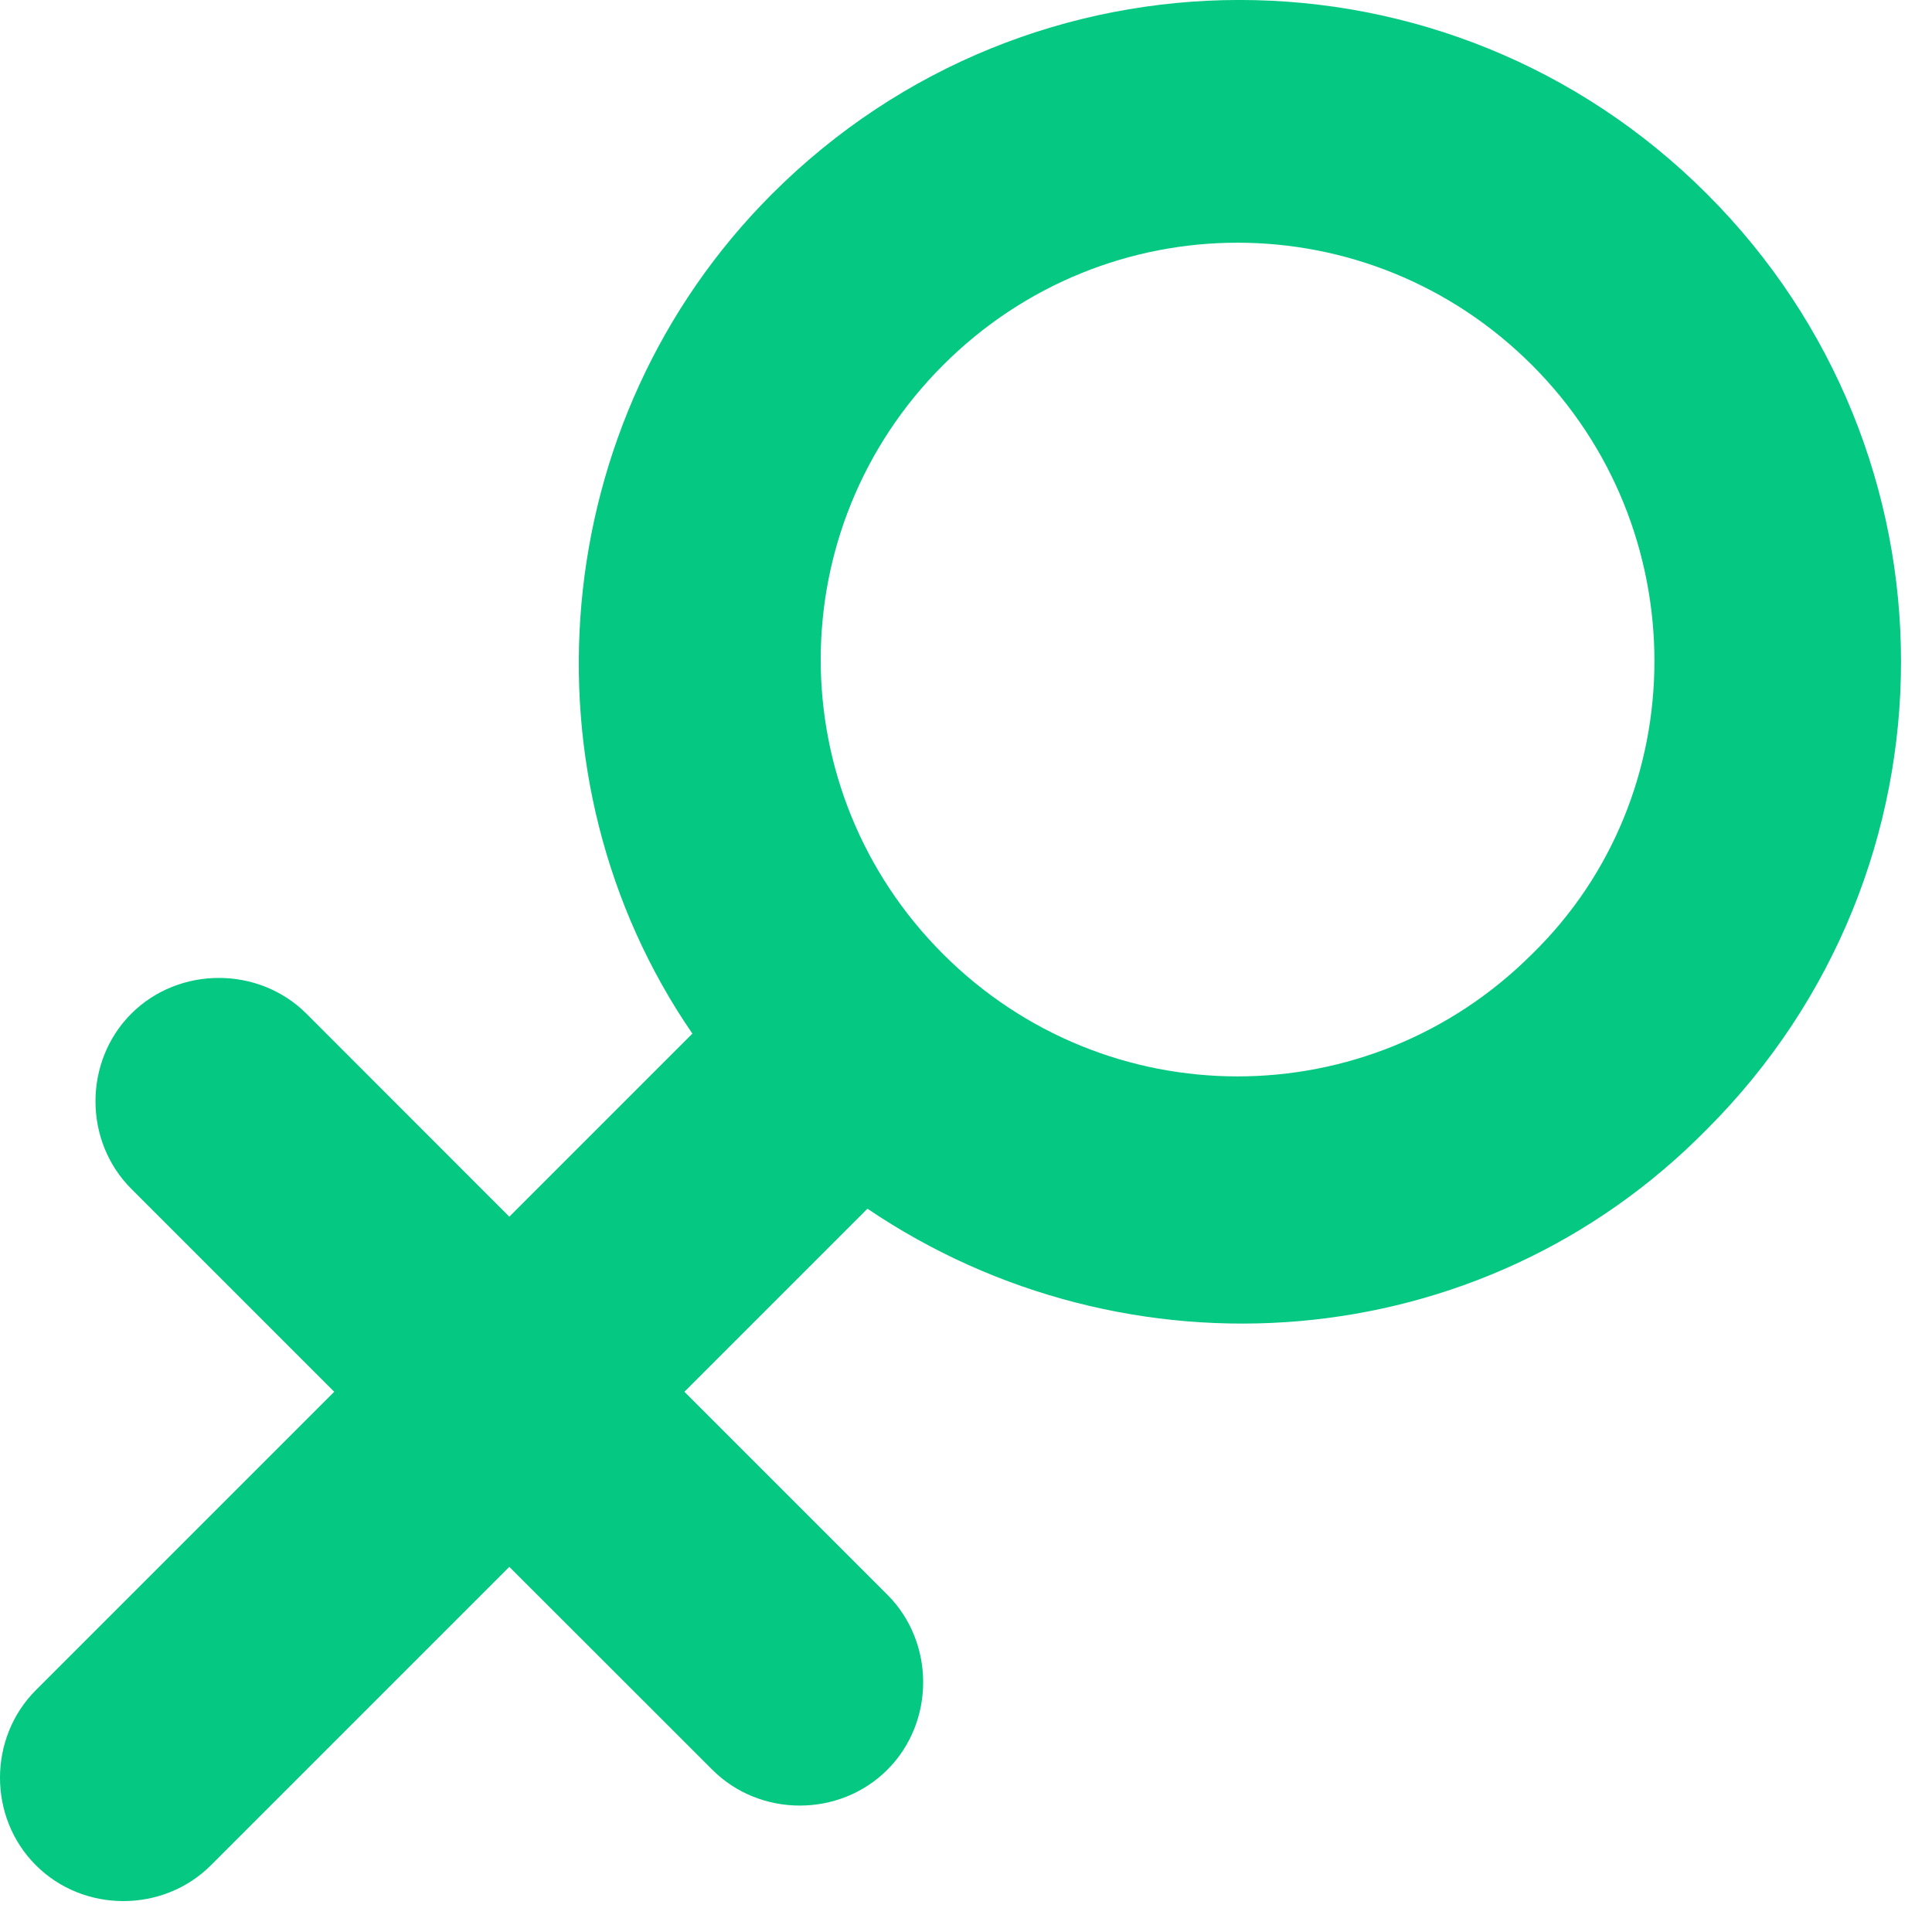 <svg width="16" height="16" viewBox="0 0 16 16" fill="none" xmlns="http://www.w3.org/2000/svg">
<path d="M14.137 1.607C11.995 -0.536 8.535 -0.536 6.393 1.607C4.515 3.485 4.284 6.451 5.734 8.56L4.218 10.076L2.538 8.395C2.142 8 1.483 8 1.087 8.395C0.692 8.791 0.692 9.45 1.087 9.845L2.768 11.526L0.297 13.997C-0.099 14.393 -0.099 15.052 0.297 15.447C0.692 15.843 1.351 15.843 1.747 15.447L4.218 12.976L5.899 14.656C6.294 15.052 6.953 15.052 7.349 14.656C7.744 14.261 7.744 13.602 7.349 13.207L5.668 11.526L7.184 10.01C9.326 11.46 12.259 11.262 14.137 9.351C16.279 7.209 16.279 3.749 14.137 1.607ZM12.688 7.901C11.336 9.252 9.161 9.252 7.81 7.901C6.459 6.55 6.459 4.375 7.81 3.024C9.161 1.672 11.336 1.672 12.688 3.024C14.039 4.375 14.039 6.583 12.688 7.901Z" fill="#05C882"/>
</svg>
